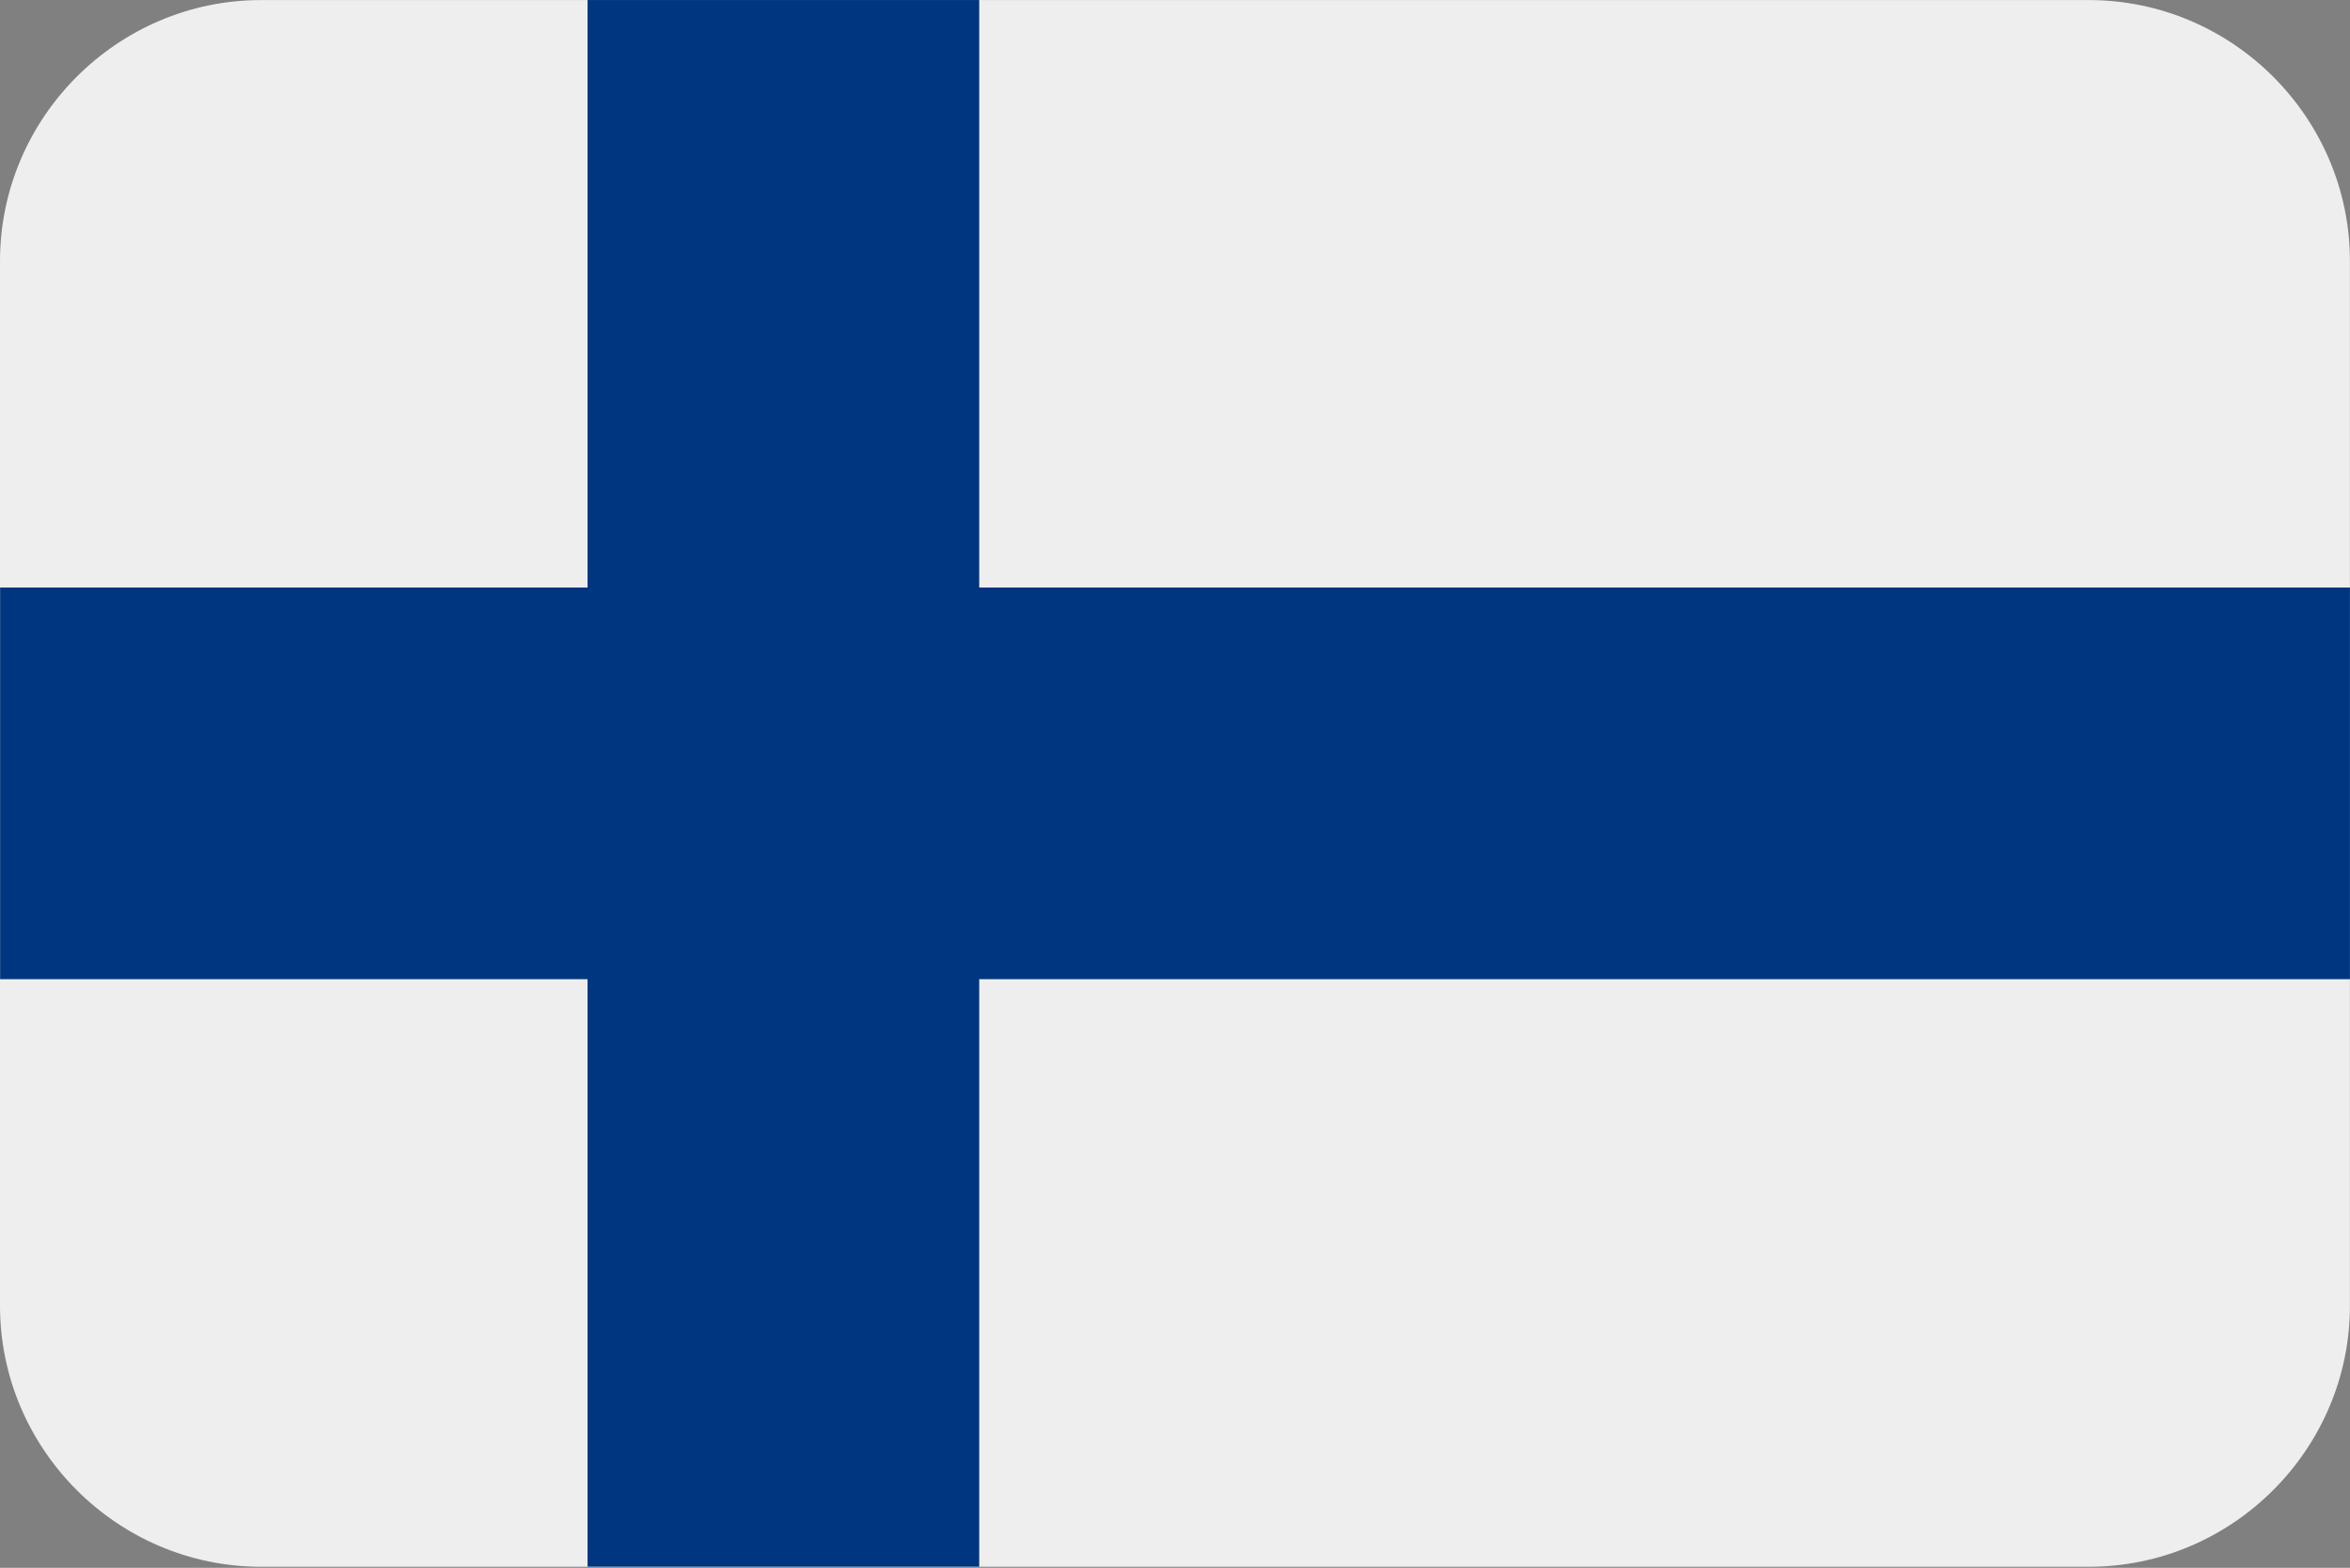<?xml version="1.0" encoding="UTF-8"?>
<svg xmlns="http://www.w3.org/2000/svg" viewBox="0 0 3600.1 2401.738">
  <rect x="0" y="0" width="3600.1" height="2401.738" fill="#808080" stroke="none"/>
  <defs>
    <style>
      .cls-1 {
        fill: #003580;
      }

      .cls-1, .cls-2 {
        stroke-width: 0px;
      }

      .cls-2 {
        fill: #eee;
        fill-rule: evenodd;
      }
    </style>
  </defs>
  <g id="background">
    <path id="bg" class="cls-2" d="M400,.1h2800c220,0,400,180,400,400v1600c0,220-180,400-400,400H400C180,2400.1,0,2220.1,0,2000.1V400.1C0,180.1,180,.1,400,.1Z"/>
  </g>
  <g id="country">
    <g id="fl">
      <polygon id="Path" class="cls-1" points="900.137 900.013 900.137 .05 1500.112 .05 1500.112 900.013 3600.025 900.013 3600.025 1499.987 1500.112 1499.987 1500.112 2399.95 900.137 2399.95 900.137 1499.987 .175 1499.987 .175 900.013 900.137 900.013"/>
    </g>
  </g>
</svg>